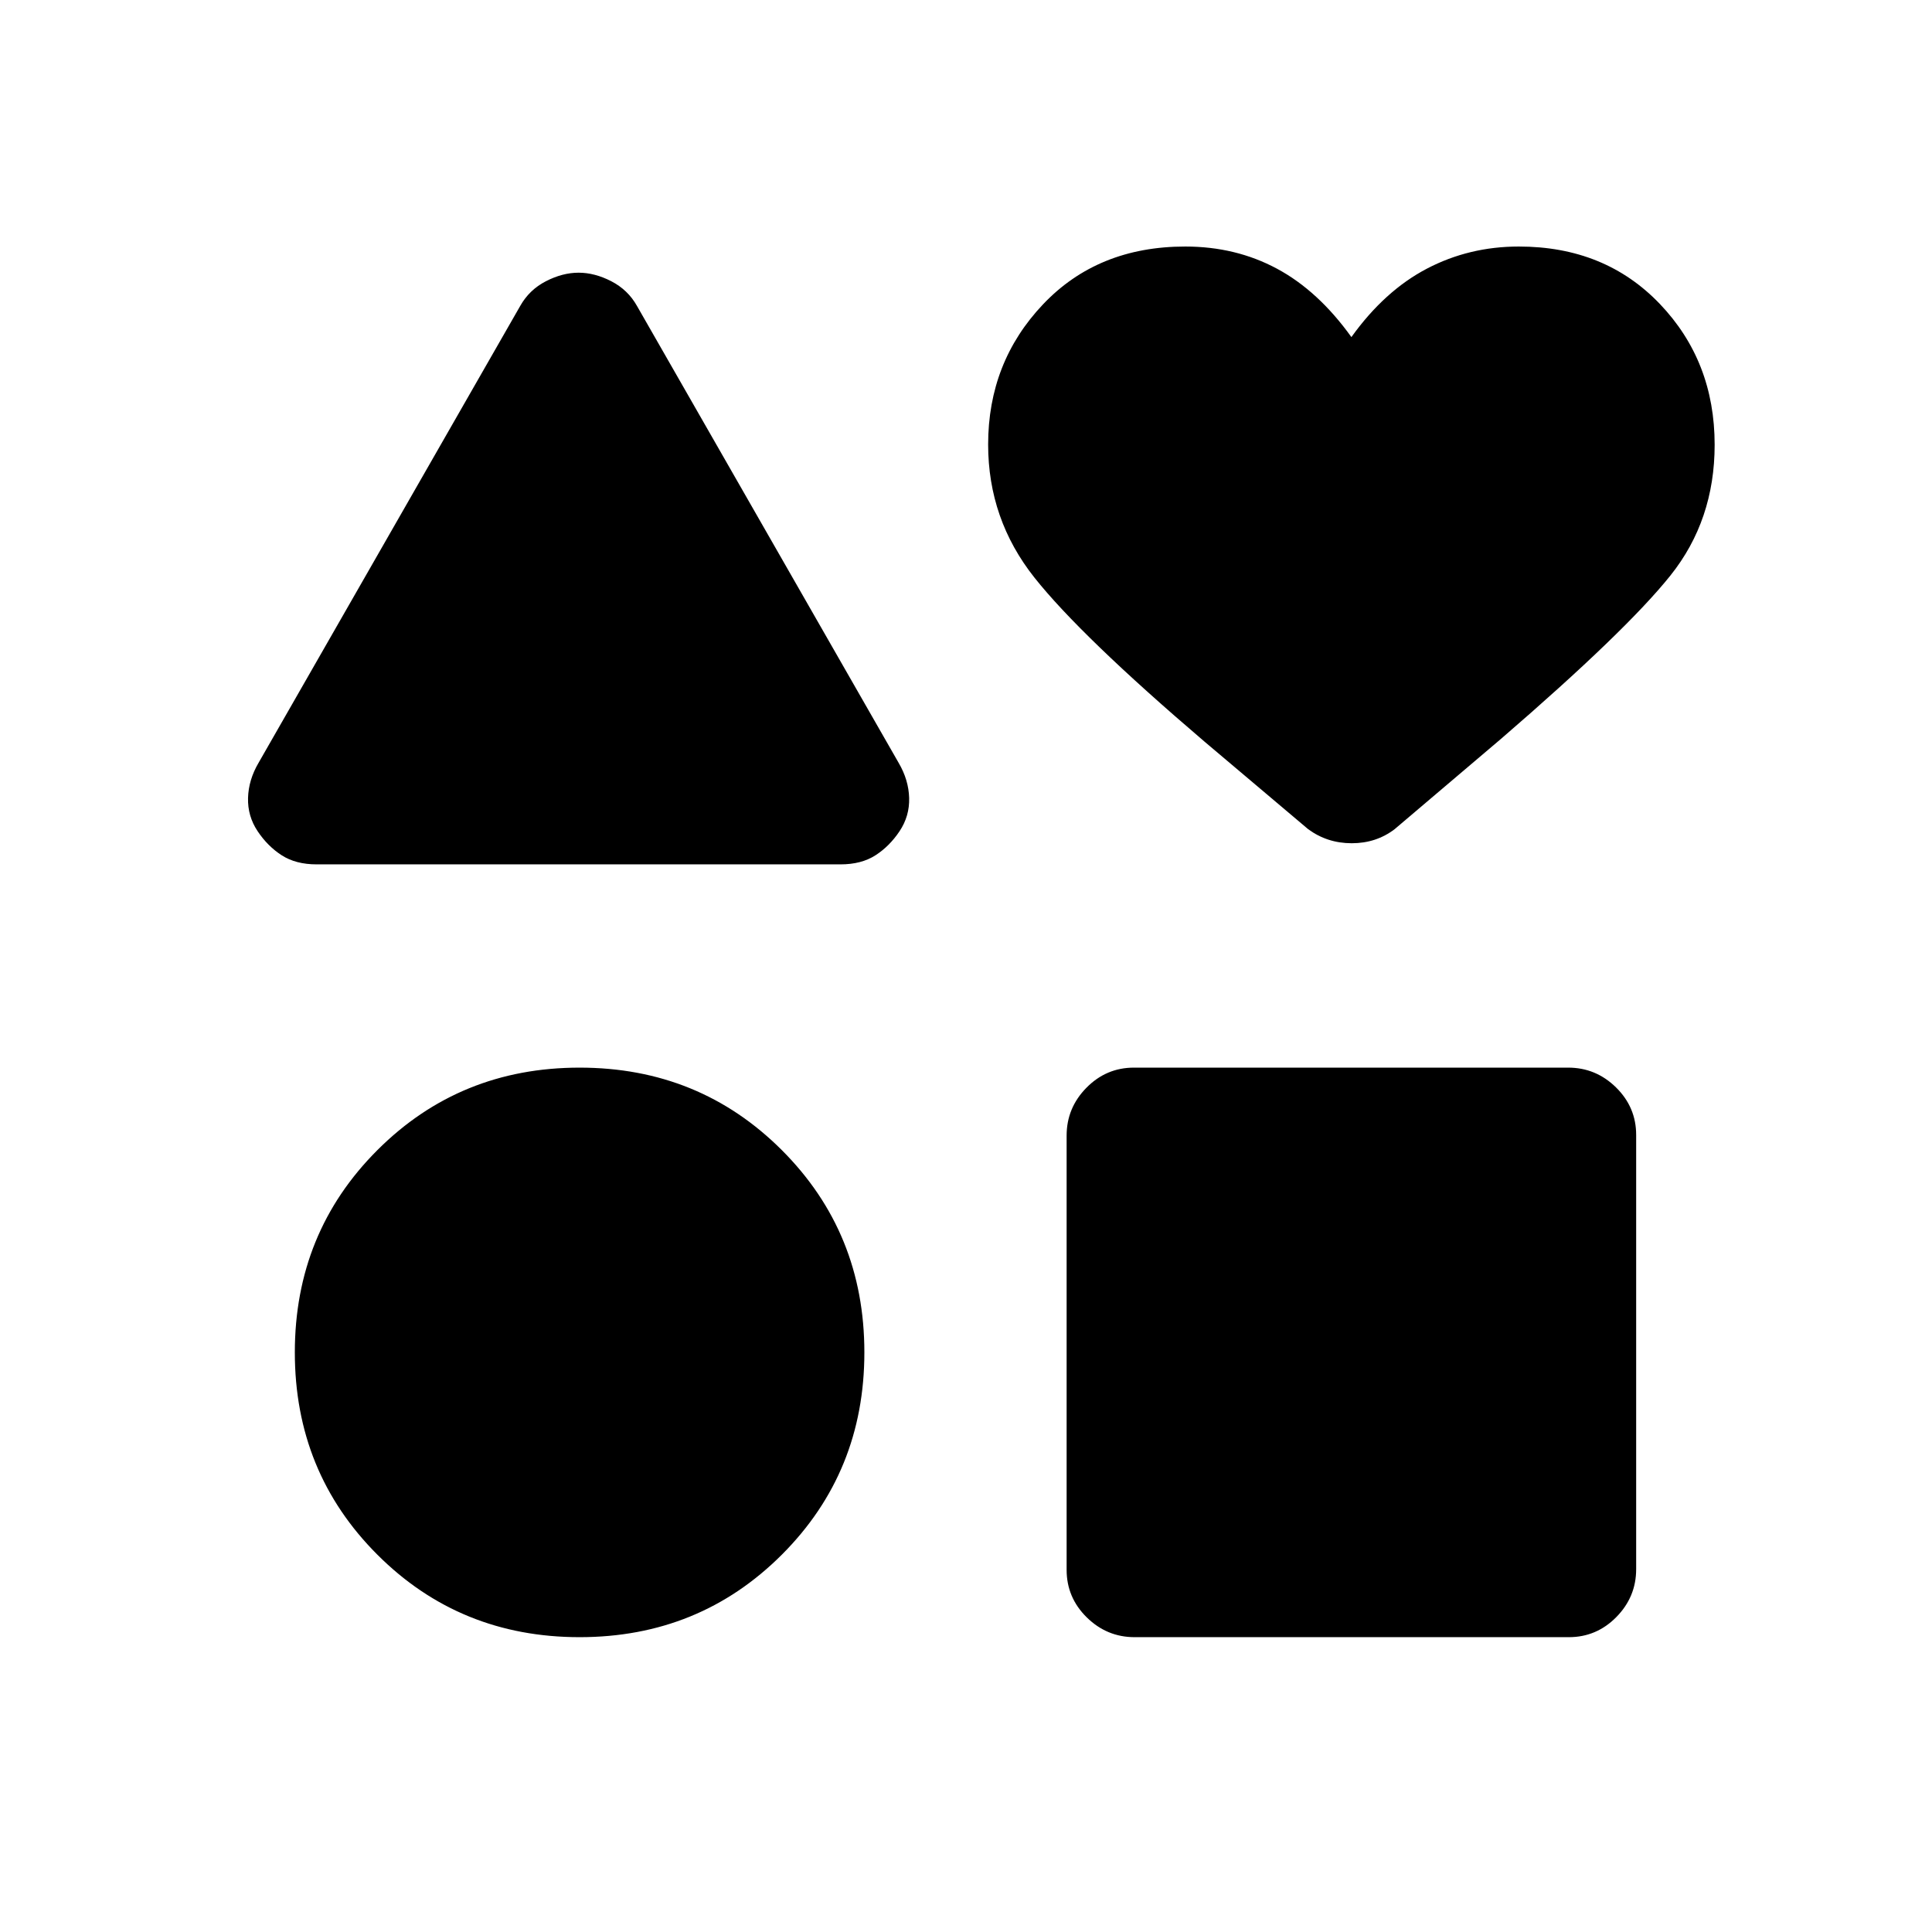 <svg xmlns="http://www.w3.org/2000/svg" height="20" viewBox="0 -960 960 960" width="20"><path d="m128.5-581 130-227q4.5-8 12.75-12.25t16.25-4.25q8 0 16.25 4.25T316.5-808l130 227q5 8.5 5.25 17.5T447-547q-5 7.5-12 12t-17.35 4.5h-260.3Q147-530.5 140-535q-7-4.5-12-12t-4.75-16.5q.25-9 5.25-17.5ZM288-146.5q-59.5 0-100.5-41t-41-100.5q0-59.5 41-100.5t100.5-41q59.5 0 100.5 41t41 100.5q0 59.5-41 100.5t-100.5 41Zm242-33.46v-215.76q0-13.78 9.84-23.78 9.84-10 23.62-10h215.76q13.78 0 23.78 9.84 10 9.84 10 23.62v215.76q0 13.78-9.84 23.78-9.84 10-23.62 10H563.78q-13.78 0-23.78-9.84-10-9.84-10-23.62ZM650-548l-51.5-43.5Q537-644 514-673t-23-66.14q0-40.86 27.25-69.61t70.71-28.75q25.04 0 45.54 11t37 34q16.5-23 37.5-34t45.68-11q42.82 0 70.07 28.51Q852-780.48 852-739q0 37.5-22 65t-84 81l-53 45q-9.16 7-21.33 7-12.17 0-21.67-7Z"/></svg>